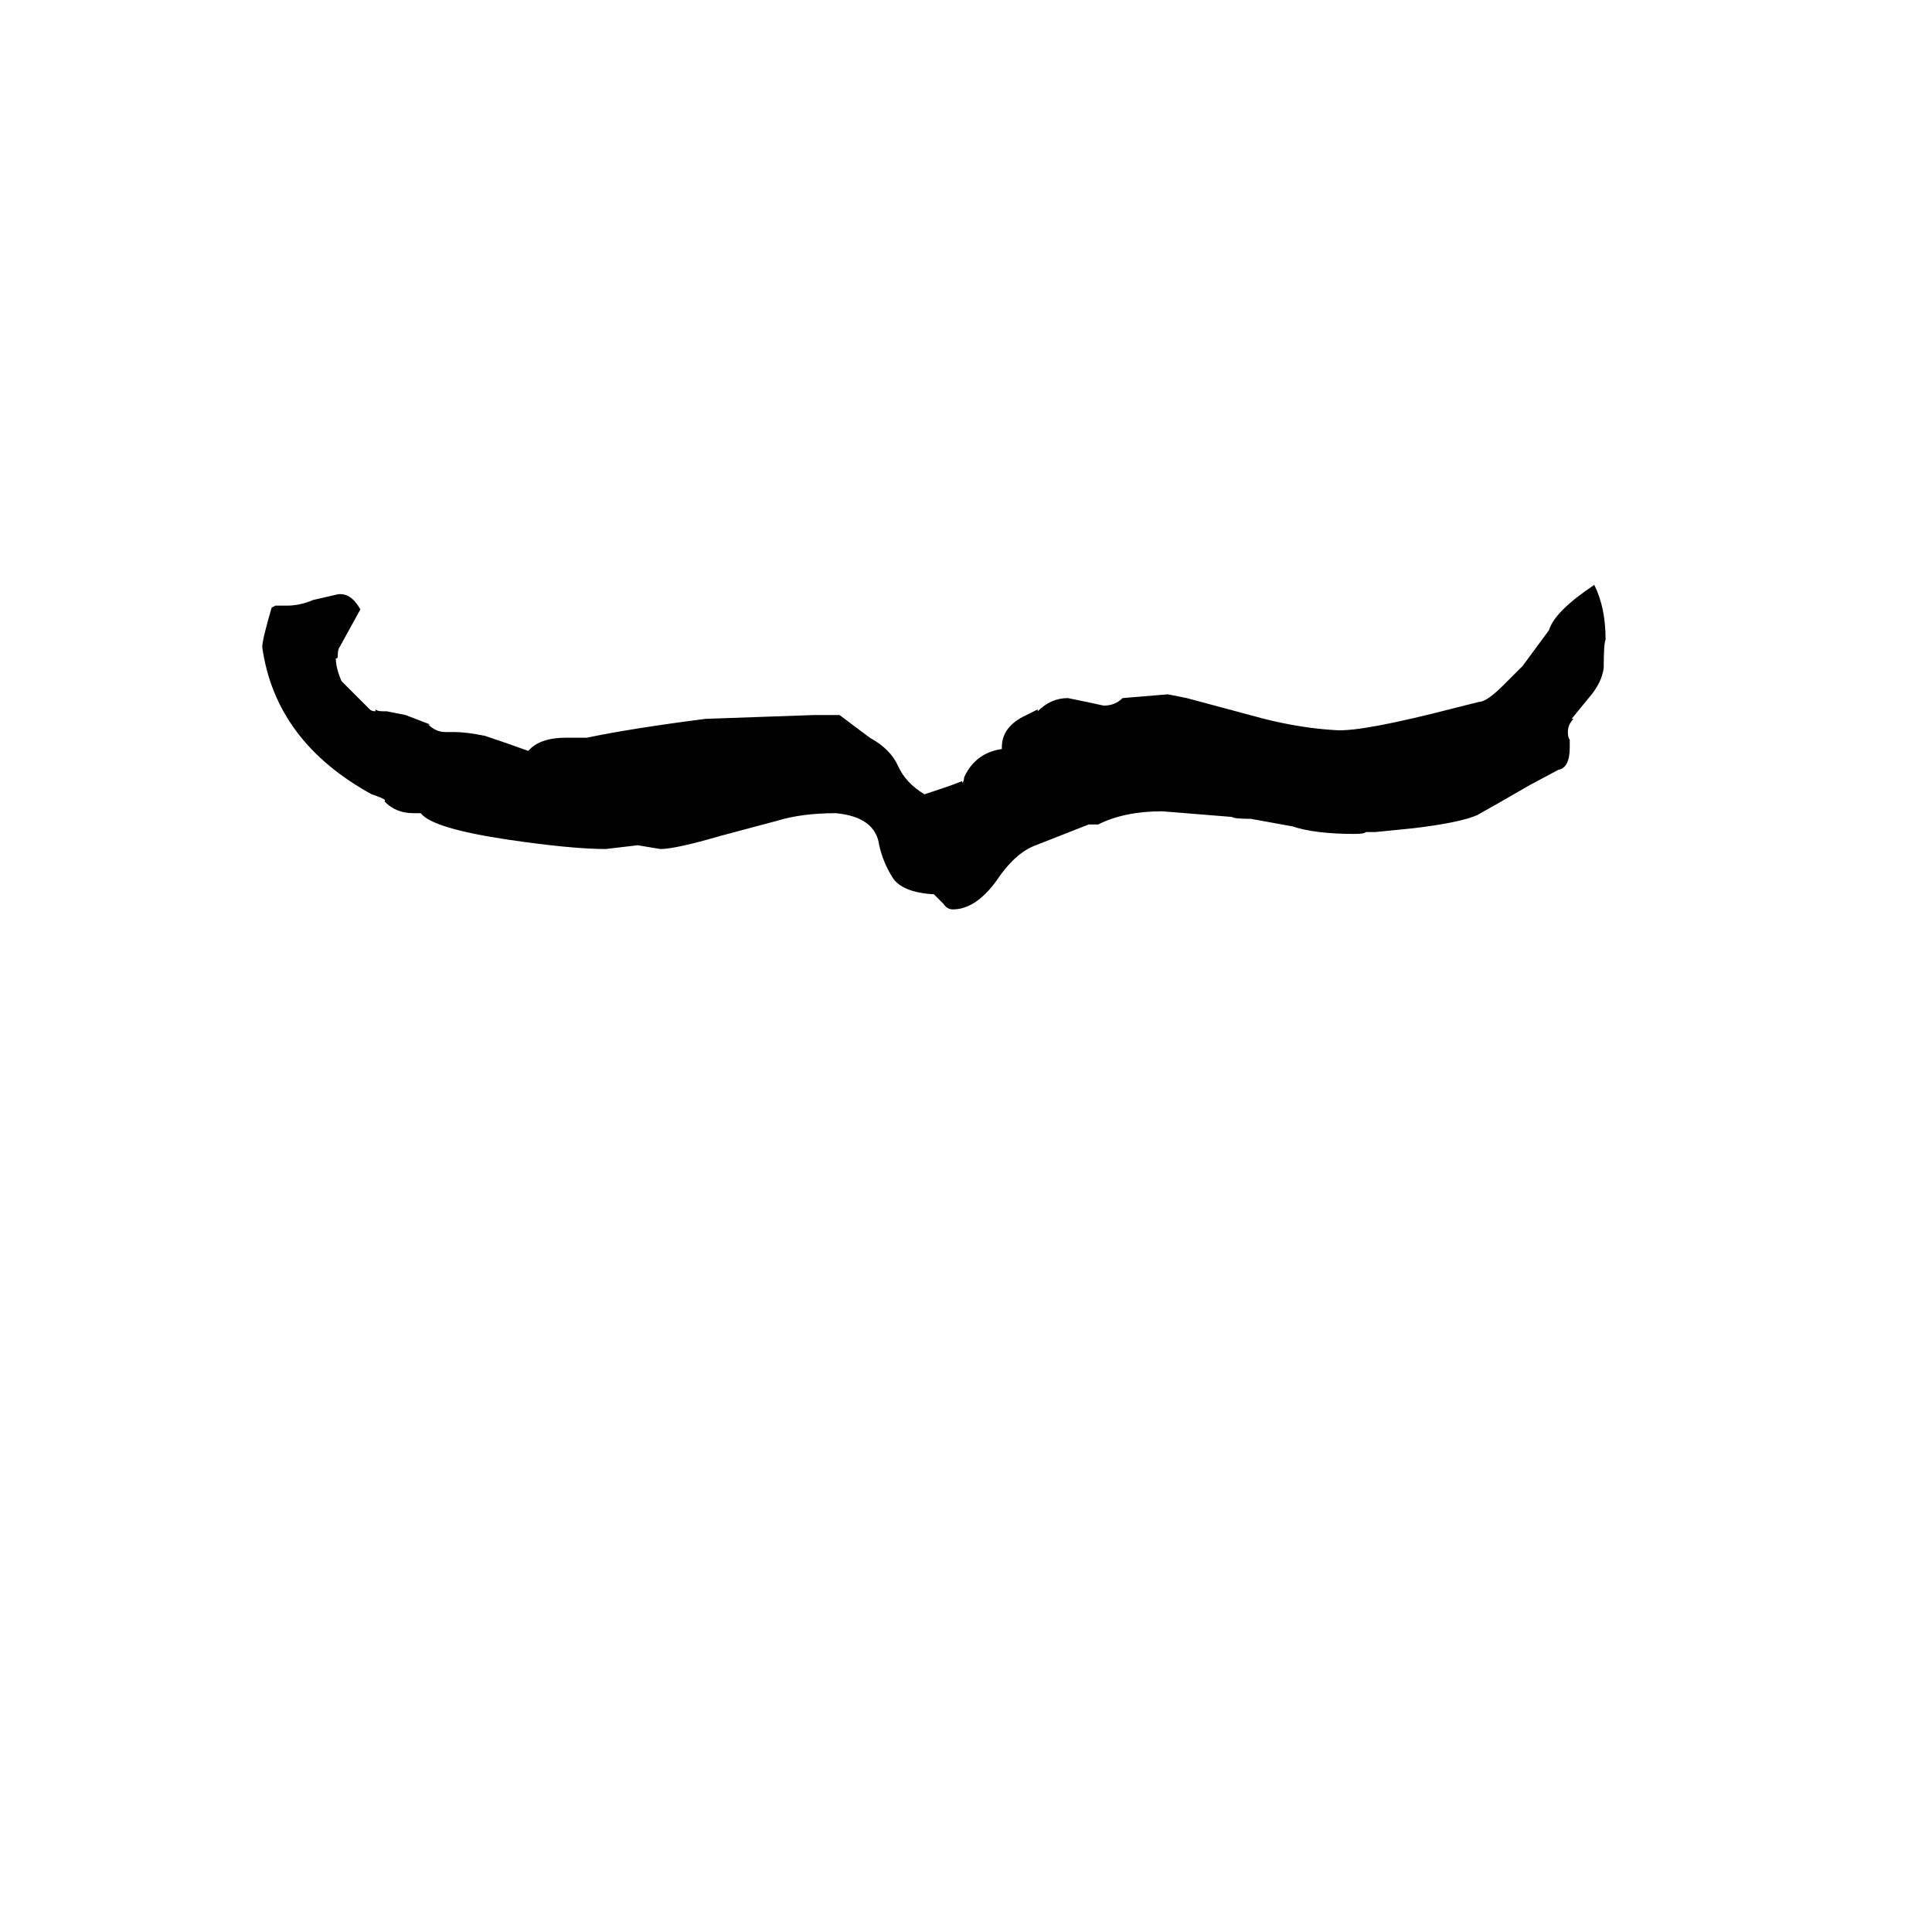 <svg xmlns="http://www.w3.org/2000/svg" viewBox="0 -800 1024 1024">
	<path fill="#000000" d="M144 -478L146 -479H152Q159 -479 166 -482L179 -485Q186 -486 191 -477L180 -457Q179 -456 179 -452Q179 -451 178 -451Q178 -446 181 -439L196 -424Q197 -423 199 -423V-424Q200 -423 203 -423H205Q210 -422 215 -421L228 -416H227Q231 -412 236 -412H241Q247 -412 257 -410Q269 -406 280 -402Q286 -409 300 -409H311Q335 -414 374 -419Q403 -420 431 -421H445Q453 -415 461 -409Q472 -403 476 -394Q480 -385 490 -379L499 -382Q505 -384 510 -386V-385Q511 -386 511 -388Q517 -401 531 -403V-404Q531 -415 544 -421L550 -424V-423Q557 -430 566 -430Q576 -428 585 -426Q591 -426 595 -430Q607 -431 619 -432Q624 -431 629 -430L670 -419Q690 -414 708 -413Q722 -412 772 -425L784 -428Q788 -428 797 -437L807 -447L821 -466Q824 -476 845 -490Q851 -478 851 -461Q850 -459 850 -446Q849 -438 842 -430L833 -419H834Q831 -416 831 -412Q831 -409 832 -408V-404Q832 -393 826 -392L811 -384Q792 -373 783 -368Q774 -364 749 -361L729 -359H724Q723 -358 718 -358Q697 -358 685 -362L663 -366Q654 -366 653 -367L616 -370Q596 -370 582 -363H577L549 -352Q538 -348 528 -333Q517 -318 505 -318Q502 -318 500 -321L495 -326Q478 -327 473 -335Q468 -343 466 -352Q464 -367 443 -369Q425 -369 412 -365L382 -357Q358 -350 350 -350Q344 -351 338 -352Q330 -351 321 -350Q303 -350 269 -355Q229 -361 223 -369H219Q210 -369 204 -375V-376Q203 -377 197 -379Q146 -407 139 -457Q139 -461 144 -478Z"/>
</svg>
